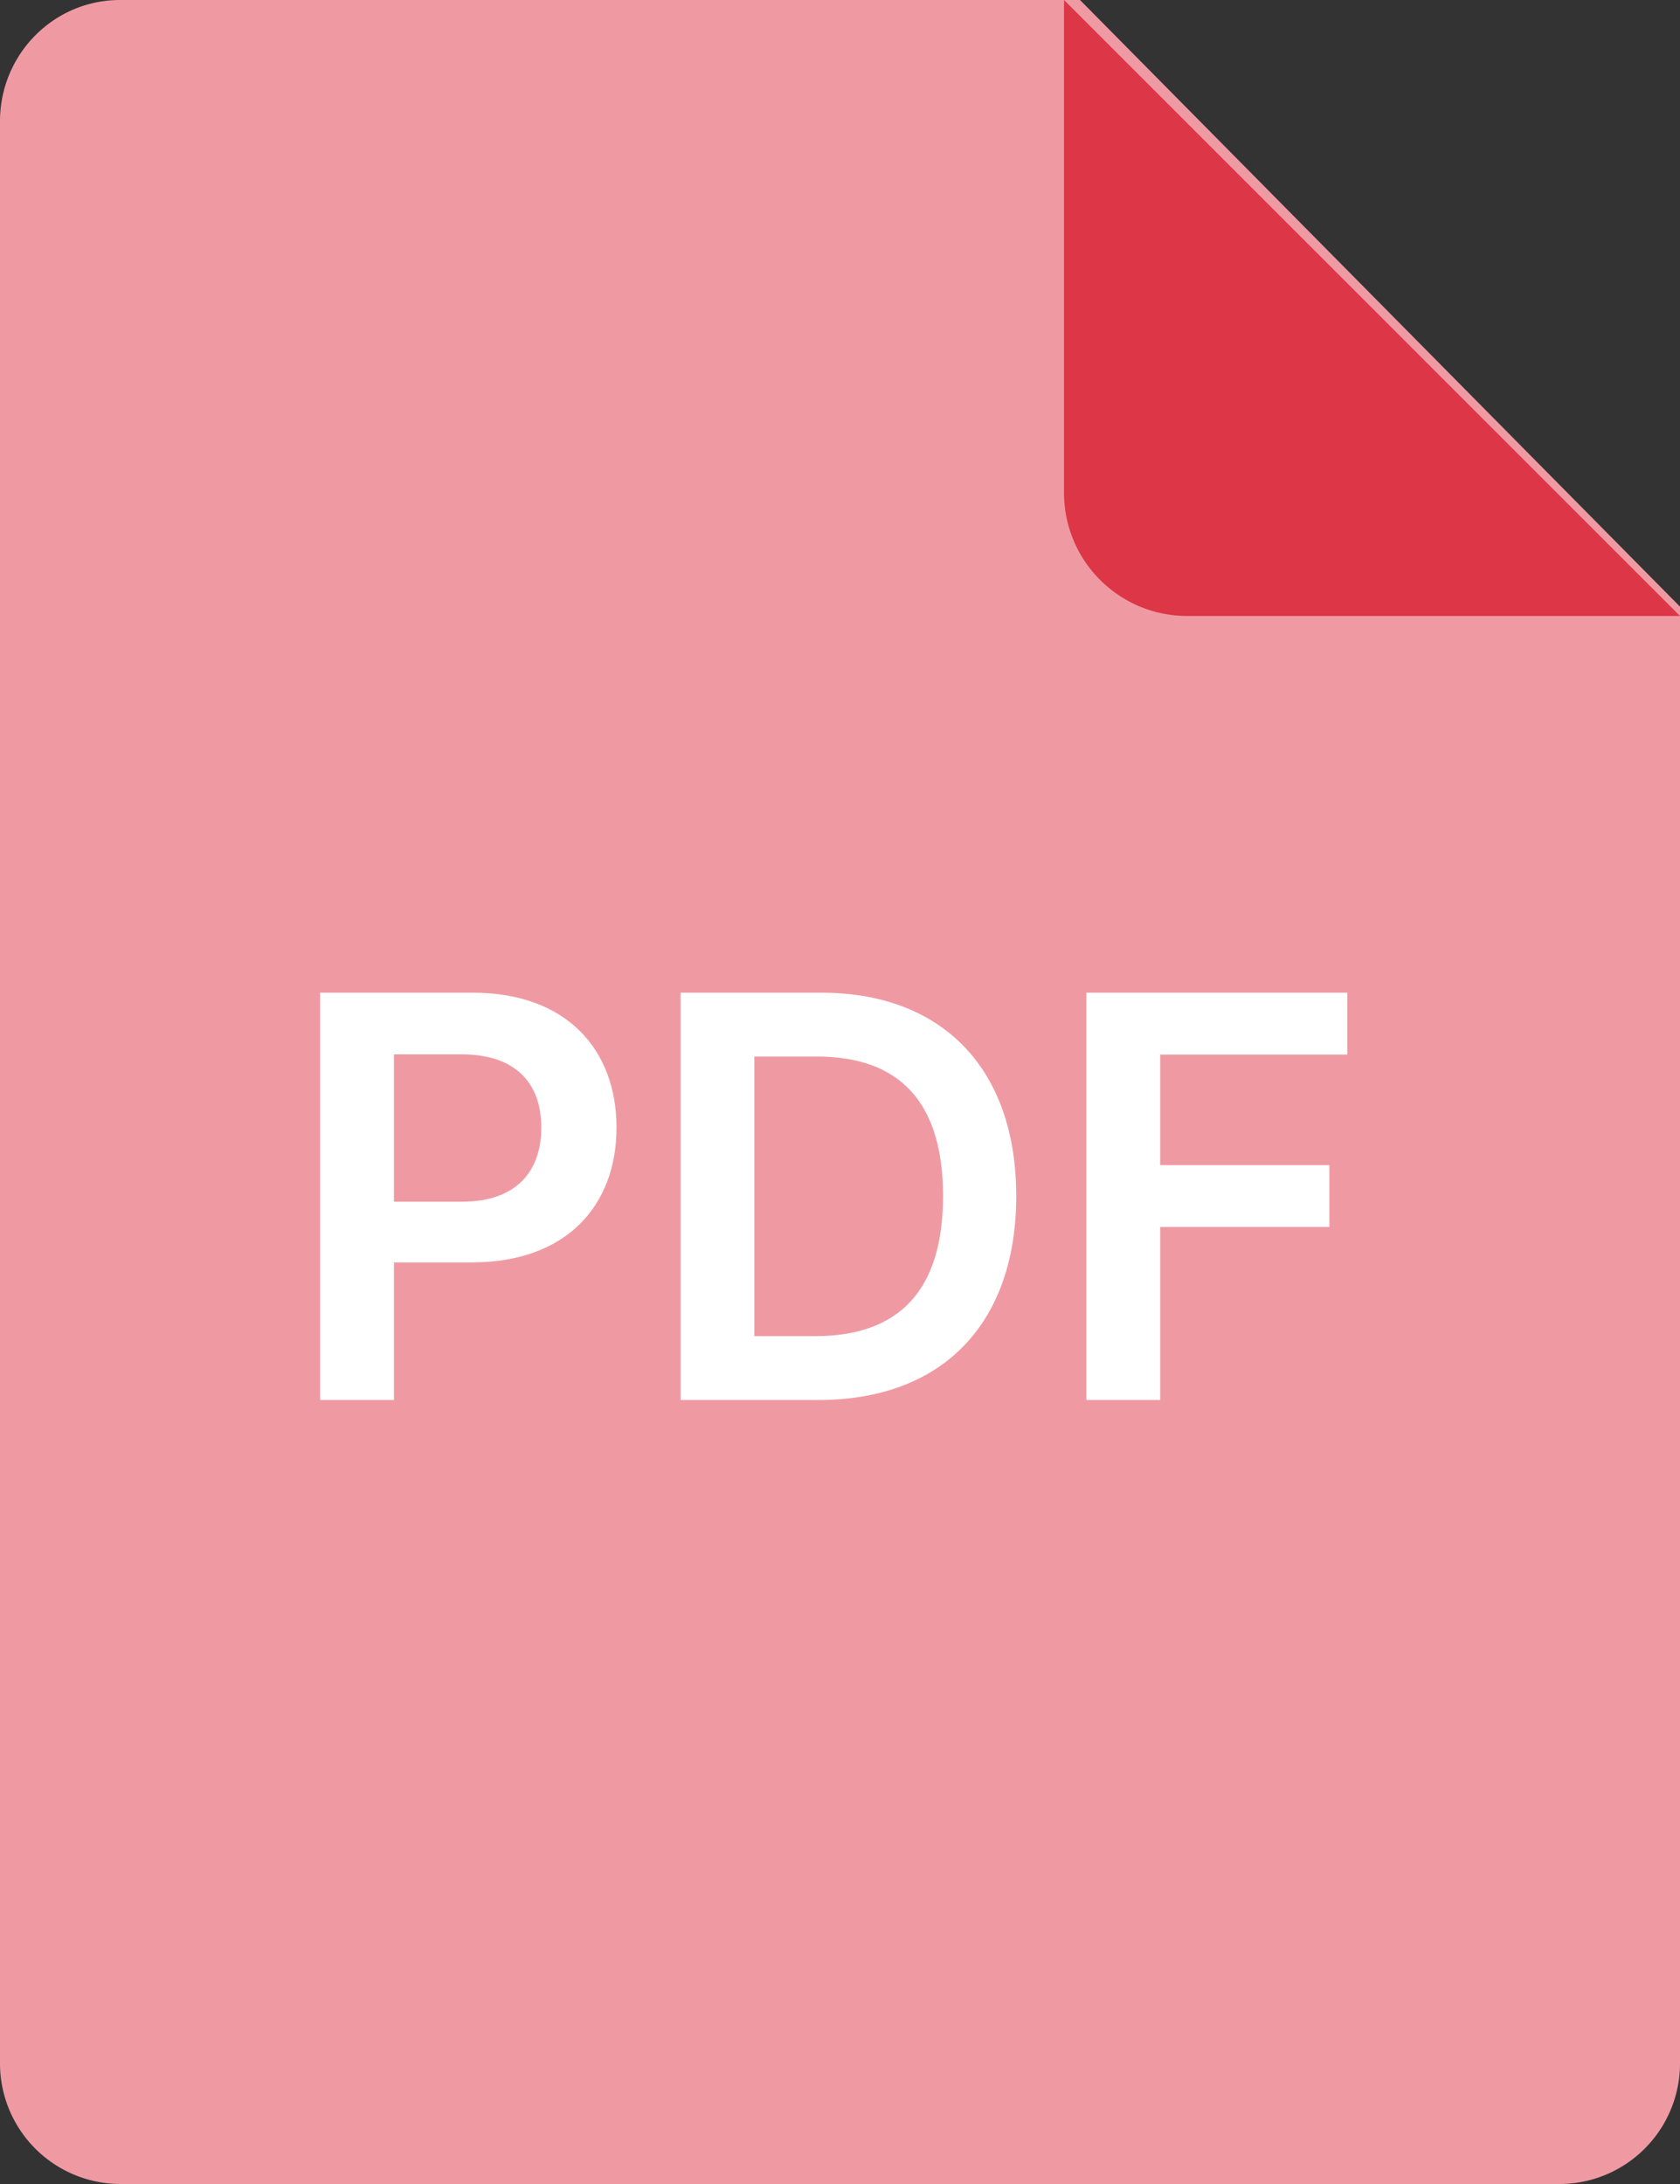 <svg width="30" height="39" fill="none" xmlns="http://www.w3.org/2000/svg"><rect width="100%" height="100%" fill="#333333" stroke="none"/><path d="M30 10.833v26A2.154 2.154 0 0 1 27.857 39H2.143A2.154 2.154 0 0 1 0 36.833V2.167C0 .97.959 0 2.143 0h17.143L30 10.833Z" fill="#EF9AA3"/><path d="M19 0v8.8a2.2 2.2 0 0 0 2.2 2.2H30L19 0Z" fill="#DD3646"/><path d="M5.717 25h1.318v-2.457h1.392c1.68 0 2.582-1.009 2.582-2.408 0-1.389-.892-2.408-2.564-2.408H5.717V25Zm1.318-3.54v-2.632h1.207c.987 0 1.424.533 1.424 1.307 0 .774-.437 1.324-1.417 1.324H7.035ZM14.617 25c2.216 0 3.53-1.37 3.53-3.643 0-2.266-1.314-3.63-3.48-3.63h-2.514V25h2.464Zm-1.147-1.14v-4.993h1.122c1.478 0 2.248.824 2.248 2.49 0 1.672-.77 2.503-2.287 2.503H13.47ZM19.4 25h1.317v-3.09h3.022v-1.104h-3.022v-1.974h3.342v-1.105H19.4V25Z" fill="#fff"/></svg>